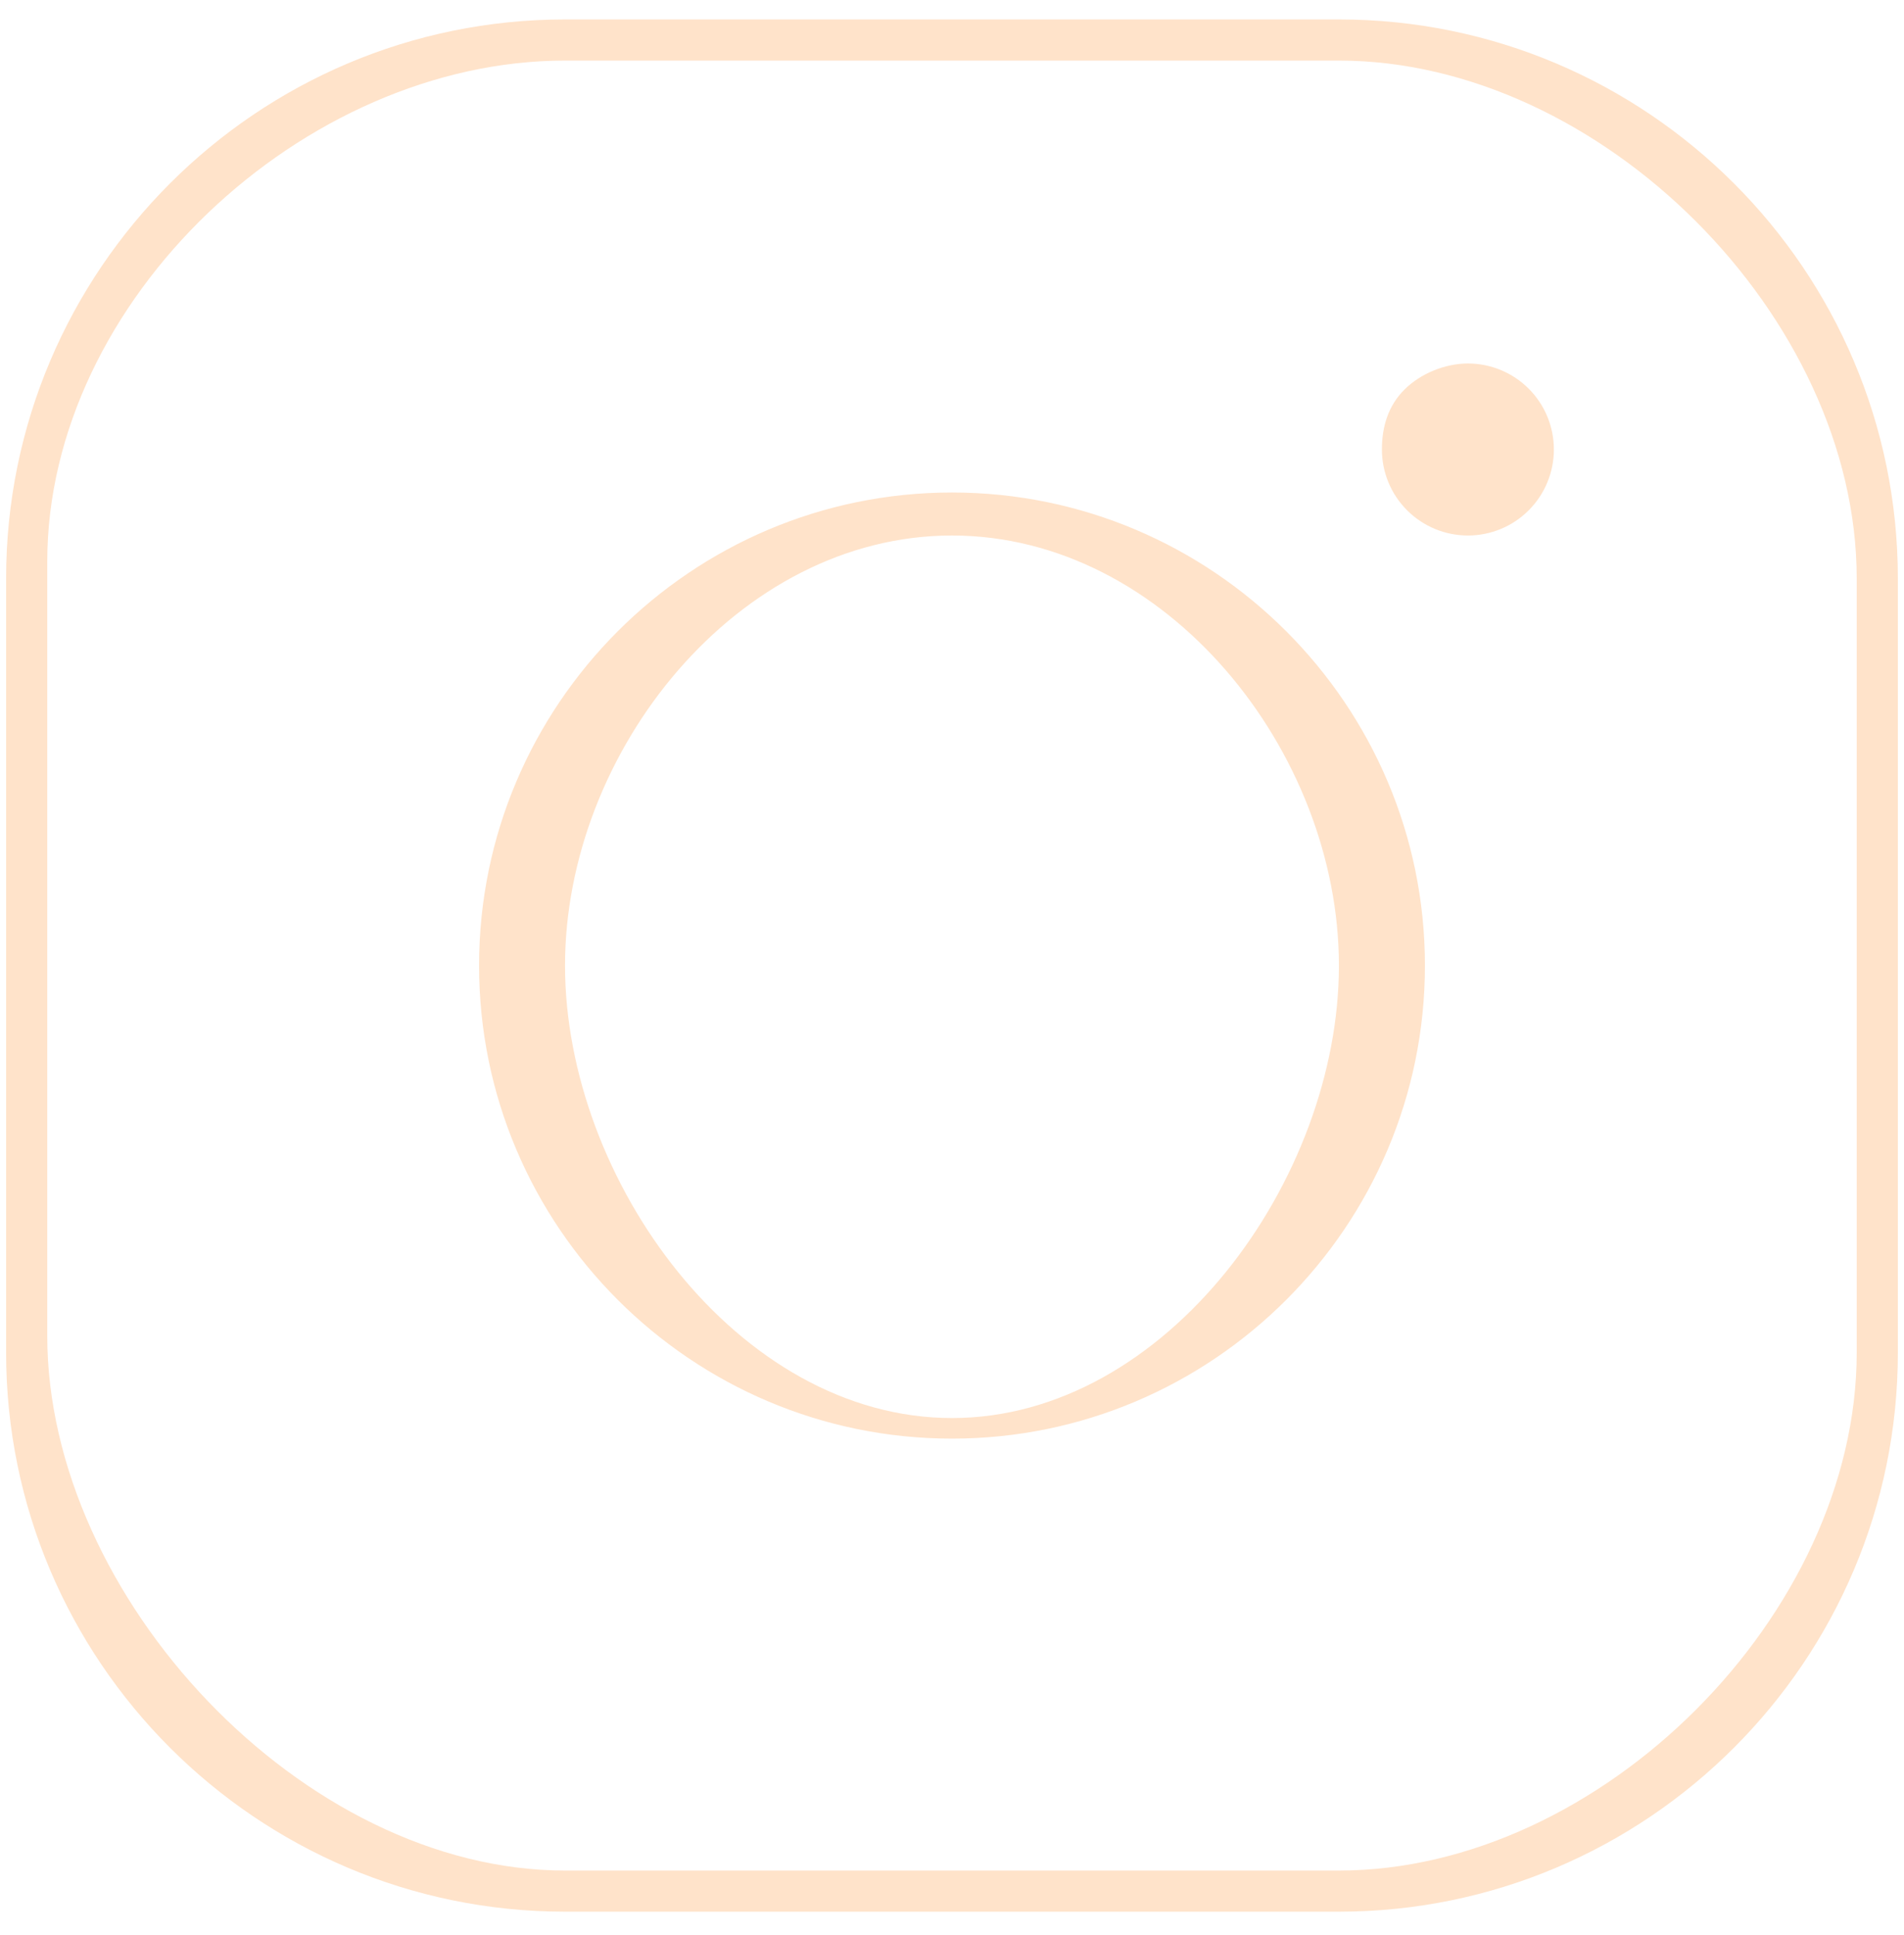 <svg
  width="62"
  height="63"
  viewBox="0 0 62 63"
  fill="none"
  xmlns="http://www.w3.org/2000/svg"
>
<path
    d="M18.399 0.633C8.365 0.633 0.199 8.799 0.199 18.833L0.199 44.033C0.199 54.068 8.365 62.233 18.399 62.233H43.599C53.634 62.233 61.8 54.068 61.8 44.033V18.833C61.8 8.799 53.634 0.633 43.599 0.633L18.399 0.633ZM18.399 1.972L43.599 1.972C52.12 1.972 60.46 10.312 60.46 18.833V44.033C60.46 52.554 52.12 60.894 43.599 60.894H18.399C9.878 60.894 1.539 52.006 1.539 43.485L1.539 18.285C1.539 9.764 9.878 1.972 18.399 1.972ZM47.8 11.833C47.057 11.833 46.255 12.16 45.73 12.685C45.205 13.21 44.999 13.89 44.999 14.633C44.999 15.376 45.294 16.088 45.82 16.613C46.345 17.138 47.057 17.433 47.8 17.433C48.542 17.433 49.254 17.138 49.779 16.613C50.304 16.088 50.599 15.376 50.599 14.633C50.599 13.89 50.304 13.178 49.779 12.653C49.254 12.128 48.542 11.833 47.8 11.833ZM31 16.033C22.511 16.033 15.6 22.945 15.6 31.433C15.6 39.922 22.511 46.833 31 46.833C39.488 46.833 46.4 39.922 46.4 31.433C46.4 22.945 39.488 16.033 31 16.033ZM31 17.433C37.975 17.433 43.599 24.458 43.599 31.433C43.599 38.408 37.975 46.163 31 46.163C24.024 46.163 18.399 38.408 18.399 31.433C18.399 24.458 24.024 17.433 31 17.433Z"
    fill="#FFE3CA"
  />
</svg>
